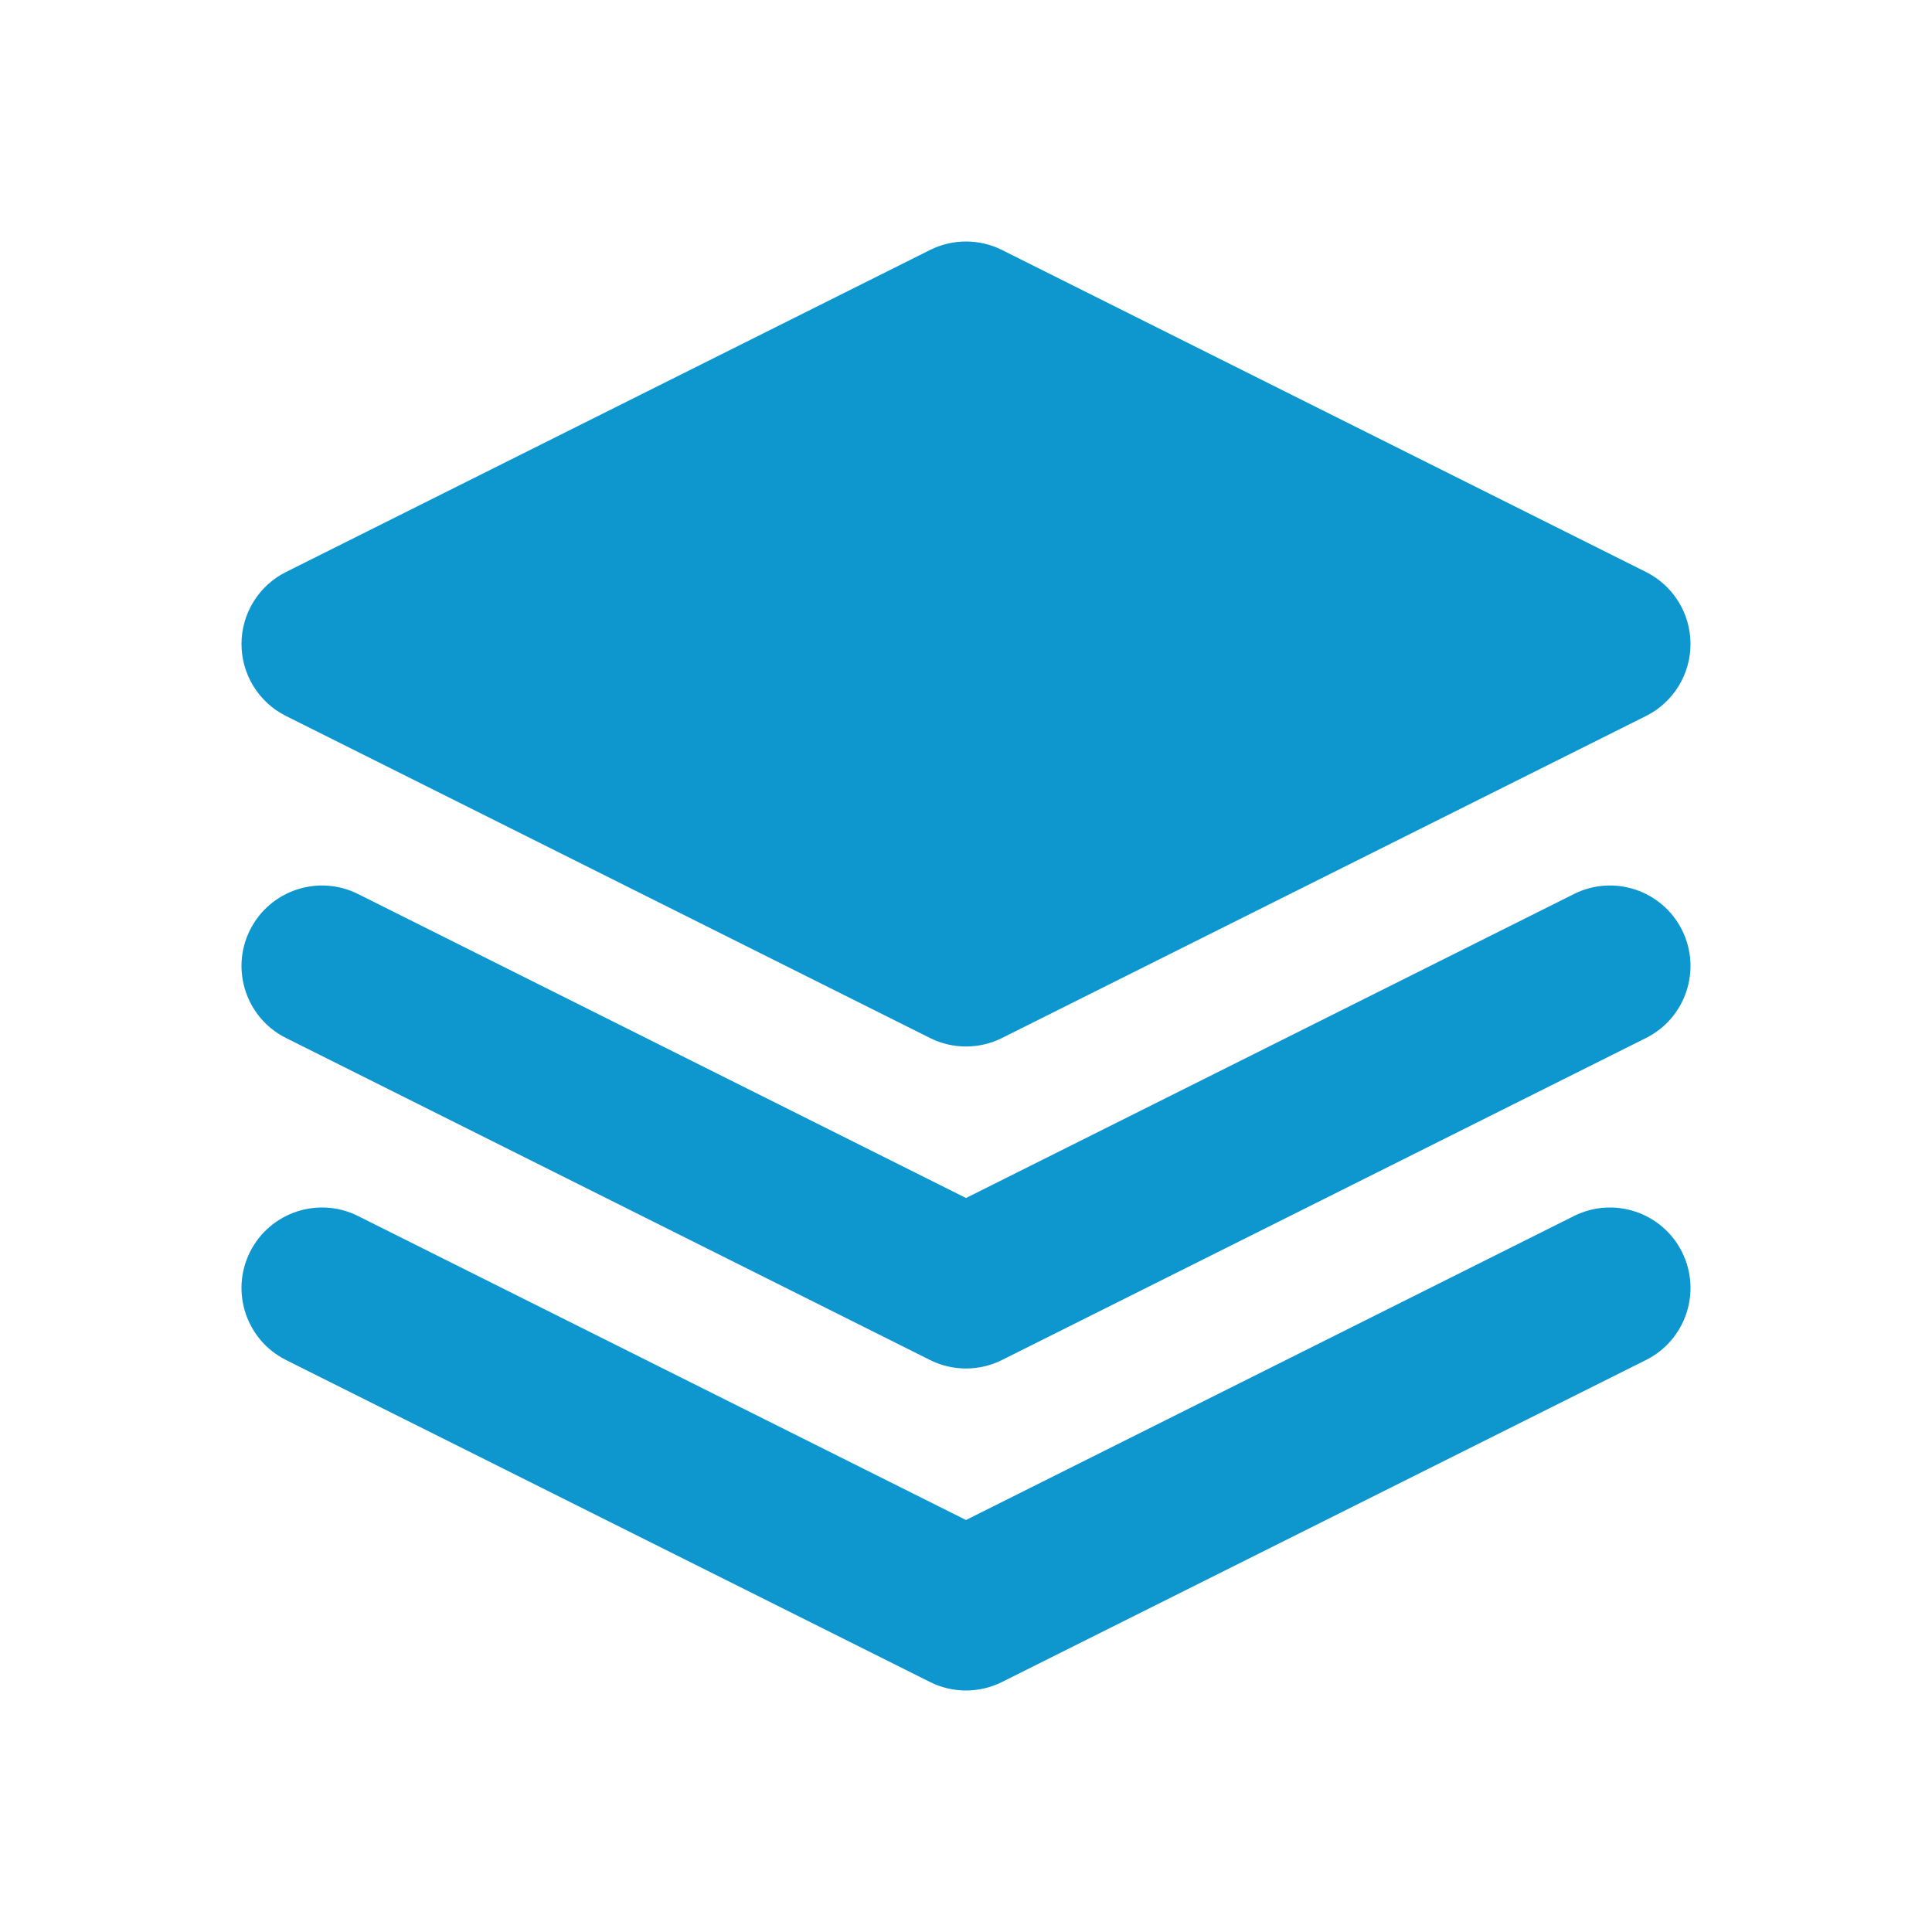 <?xml version="1.0" encoding="UTF-8" standalone="no"?>
<svg width="800" height="800" viewBox="0 0 800 800" version="1.1" xmlns="http://www.w3.org/2000/svg">
    <path d="M118.426,236.852l266.667,-133.333c9.384,-4.692 20.43,-4.692 29.814,0l266.667,133.333c11.293,5.647 18.426,17.189 18.426,29.815c-0,12.625 -7.133,24.168 -18.426,29.814l-266.667,133.333c-9.384,4.692 -20.43,4.692 -29.814,0l-266.667,-133.333c-11.293,-5.646 -18.426,-17.189 -18.426,-29.814c0,-12.626 7.133,-24.168 18.426,-29.815Zm0,192.962c-16.455,-8.227 -23.134,-28.266 -14.907,-44.721c8.228,-16.455 28.267,-23.135 44.721,-14.907l251.76,125.88l251.76,-125.88c16.454,-8.228 36.493,-1.548 44.721,14.907c8.227,16.455 1.548,36.494 -14.907,44.721l-266.667,133.334c-9.384,4.692 -20.43,4.692 -29.814,-0l-266.667,-133.334Zm0,133.334c-16.455,-8.228 -23.134,-28.267 -14.907,-44.722c8.228,-16.455 28.267,-23.134 44.721,-14.907l251.76,125.88l251.76,-125.88c16.454,-8.227 36.493,-1.548 44.721,14.907c8.227,16.455 1.548,36.494 -14.907,44.722l-266.667,133.333c-9.384,4.692 -20.43,4.692 -29.814,-0l-266.667,-133.333Z"
          fill="#0d97ce"/>
</svg>